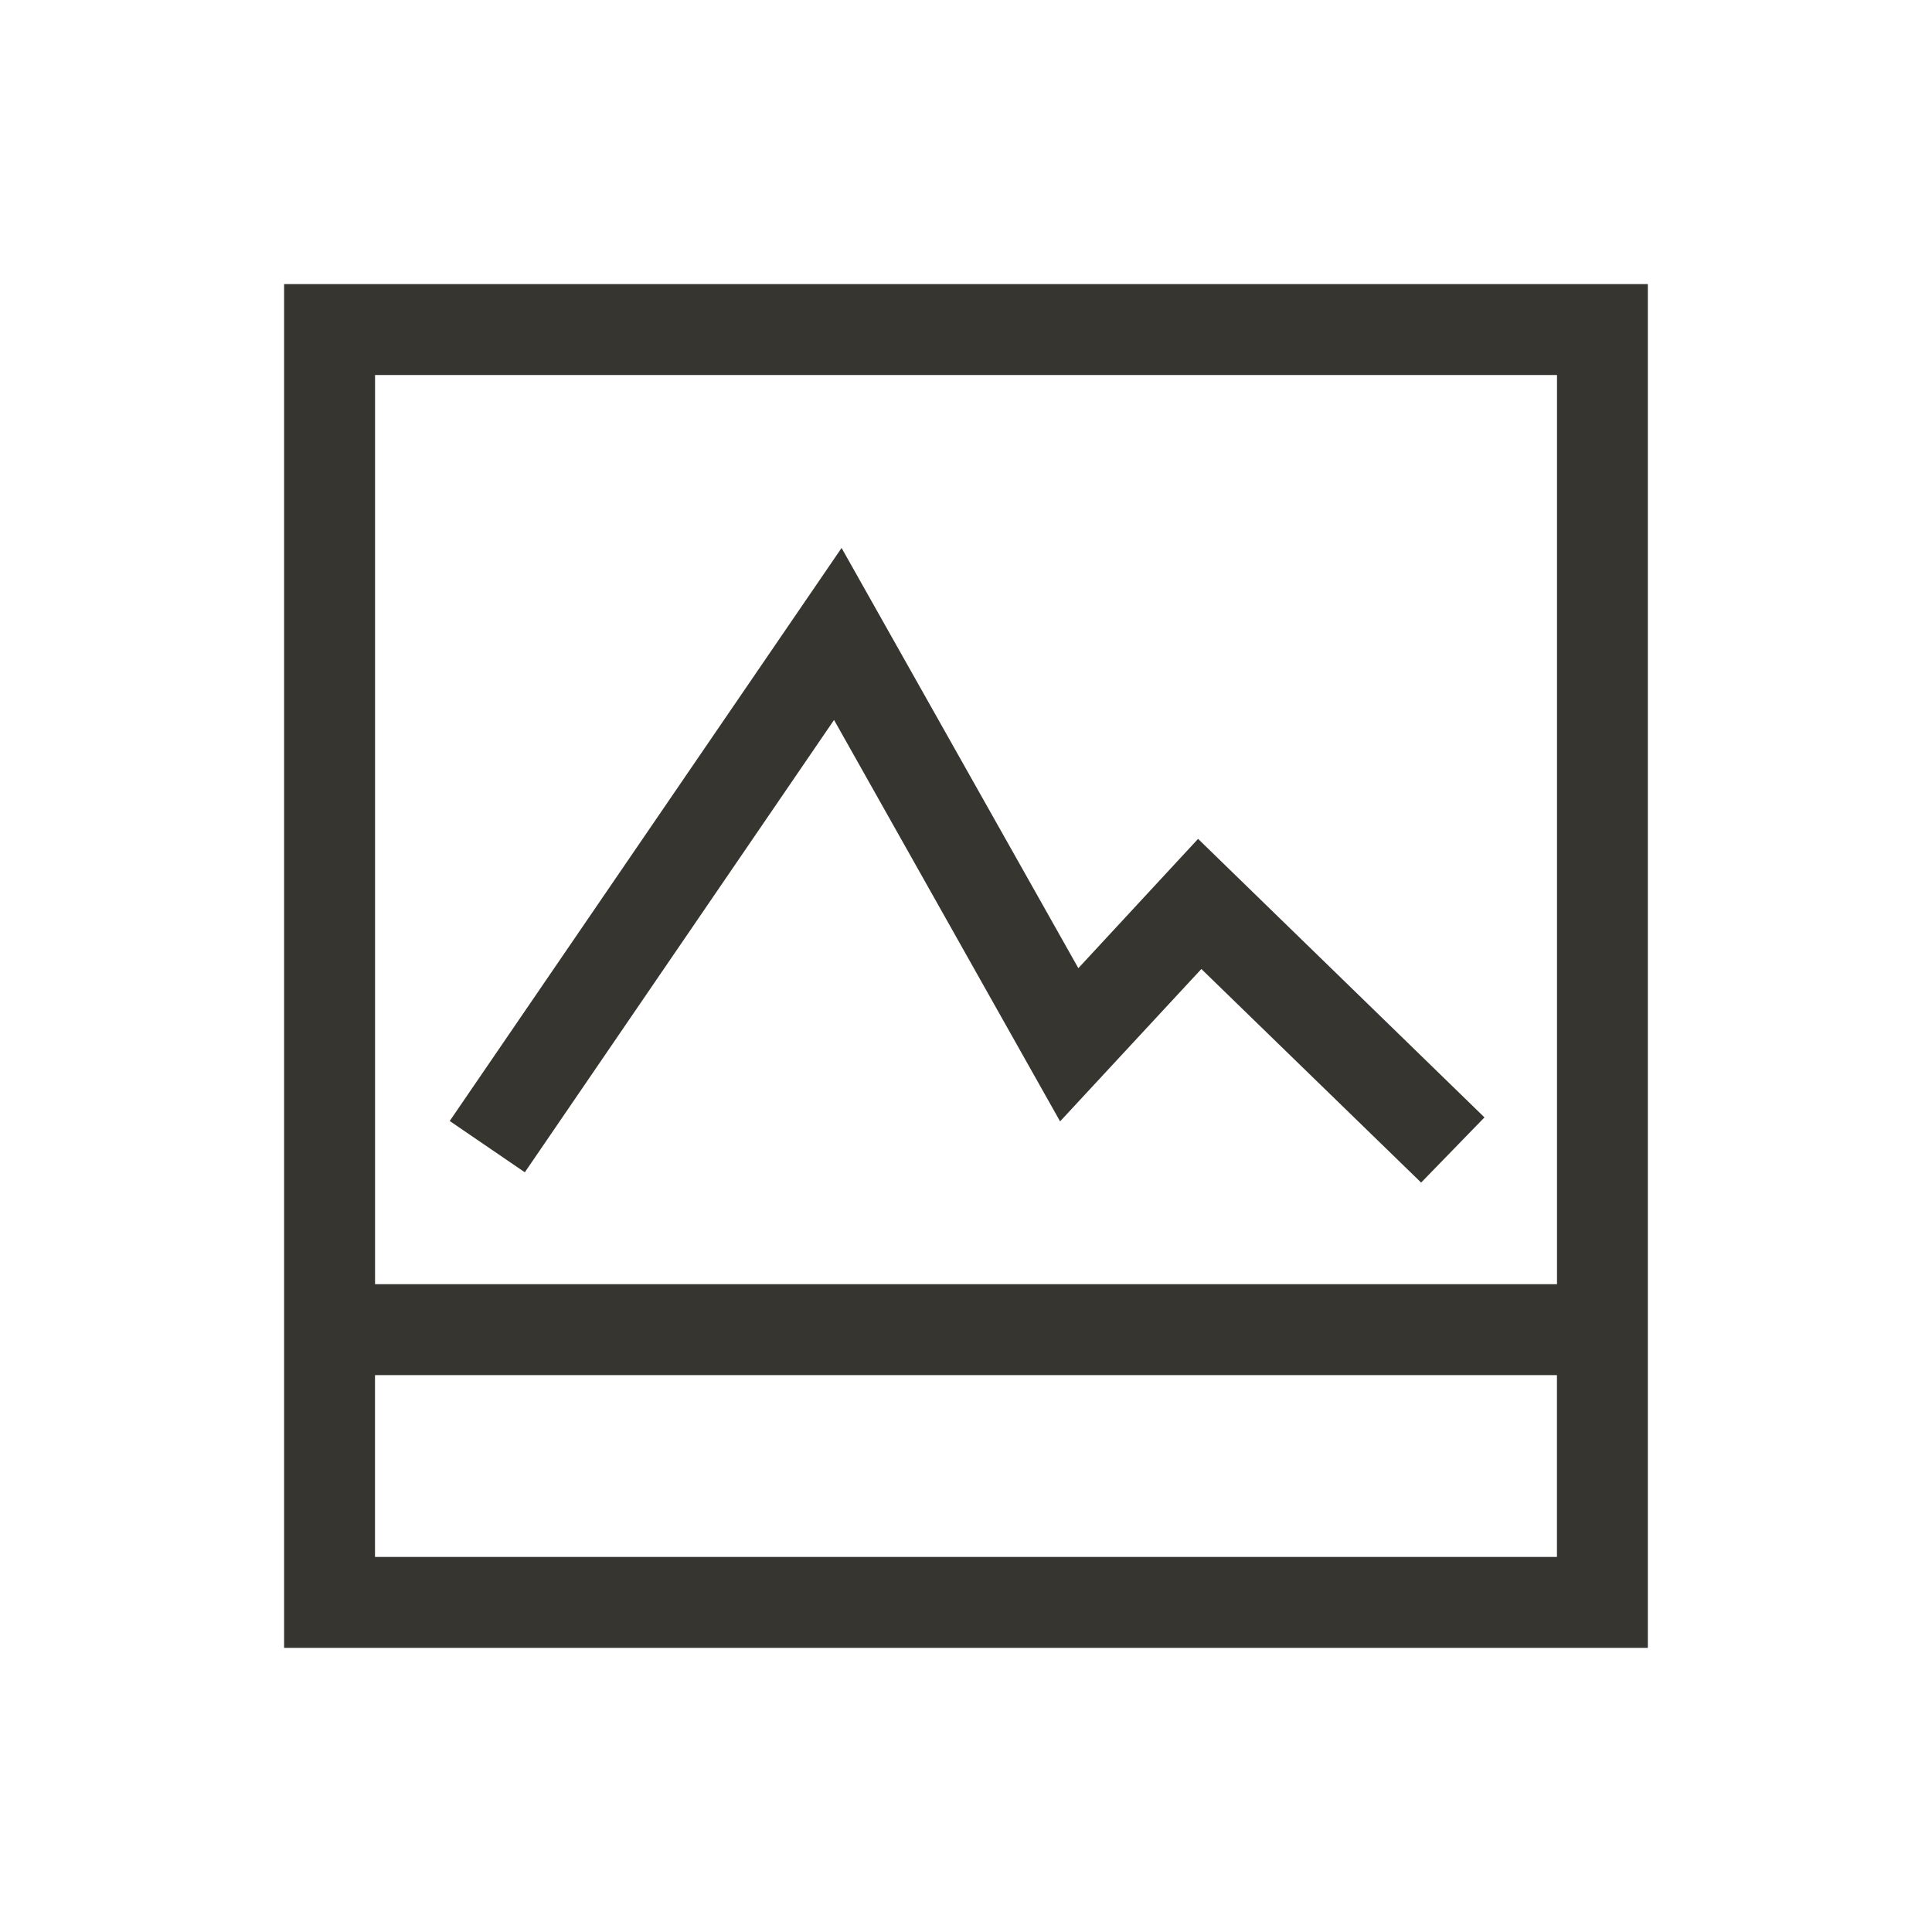 <!-- Generated by IcoMoon.io -->
<svg version="1.1" xmlns="http://www.w3.org/2000/svg" width="40" height="40" viewBox="0 0 40 40">
<title>th-image</title>
<path fill="#37352f" d="M5.882 5.882v28.235h28.235v-28.235h-28.235zM32.235 32.235h-24.471v-3.765h24.471v3.765zM7.765 26.588v-18.824h24.471v18.824h-24.471zM30.735 23.134l-1.312 1.35-4.55-4.422-2.925 3.155-4.68-8.311-6.402 9.365-1.555-1.062 8.113-11.864 4.902 8.7 2.479-2.677 5.929 5.766z"></path>
</svg>
